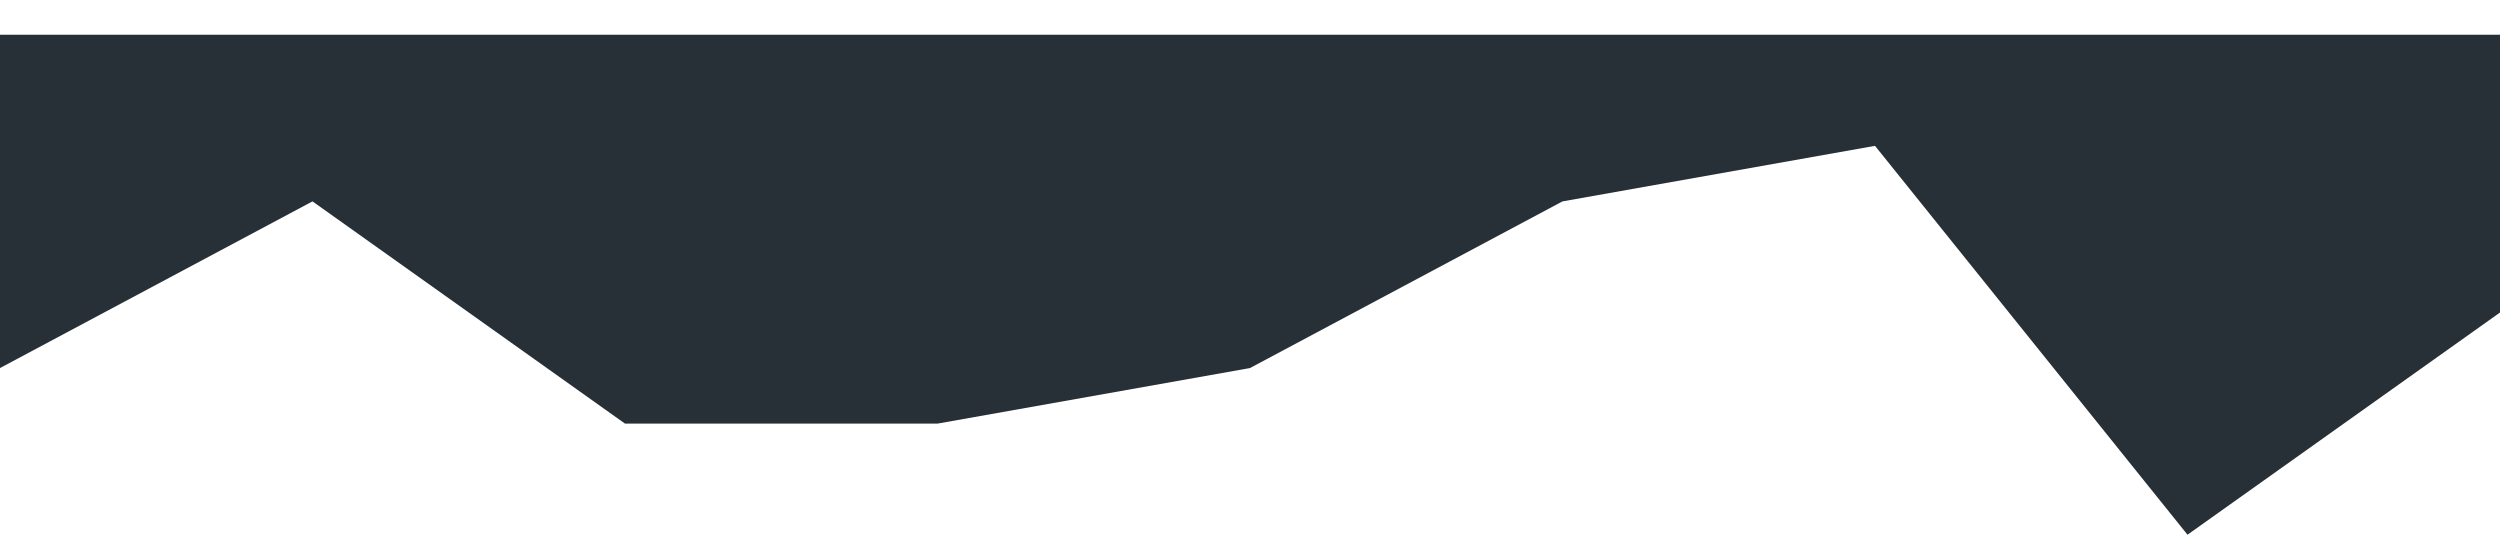 <?xml version="1.0" standalone="no"?>
<svg xmlns="http://www.w3.org/2000/svg" viewBox="0 0 1440 320">
    <defs>
        <filter id="a" x="-50%" y="-50%" width="200%" height="200%">
            <feOffset dy="20" />
            <feGaussianBlur stdDeviation="8" result="offset-blur" />
            <feComposite operator="out" in="SourceGraphic" in2="offset-blur" result="inverse" />
            <feFlood flood-color="#000" flood-opacity=".5" result="color" />
            <feComposite operator="in" in="color" in2="inverse" result="shadow" />
            <feComposite in="shadow" in2="SourceGraphic" />
        </filter>
    </defs>
  <path fill="#273036" filter="url(#a)"
    d="M0,192L180,96L360,224L540,224L720,192L900,96L1080,64L1260,288L1440,160L1440,0L1260,0L1080,0L900,0L720,0L540,0L360,0L180,0L0,0Z"></path>
</svg>